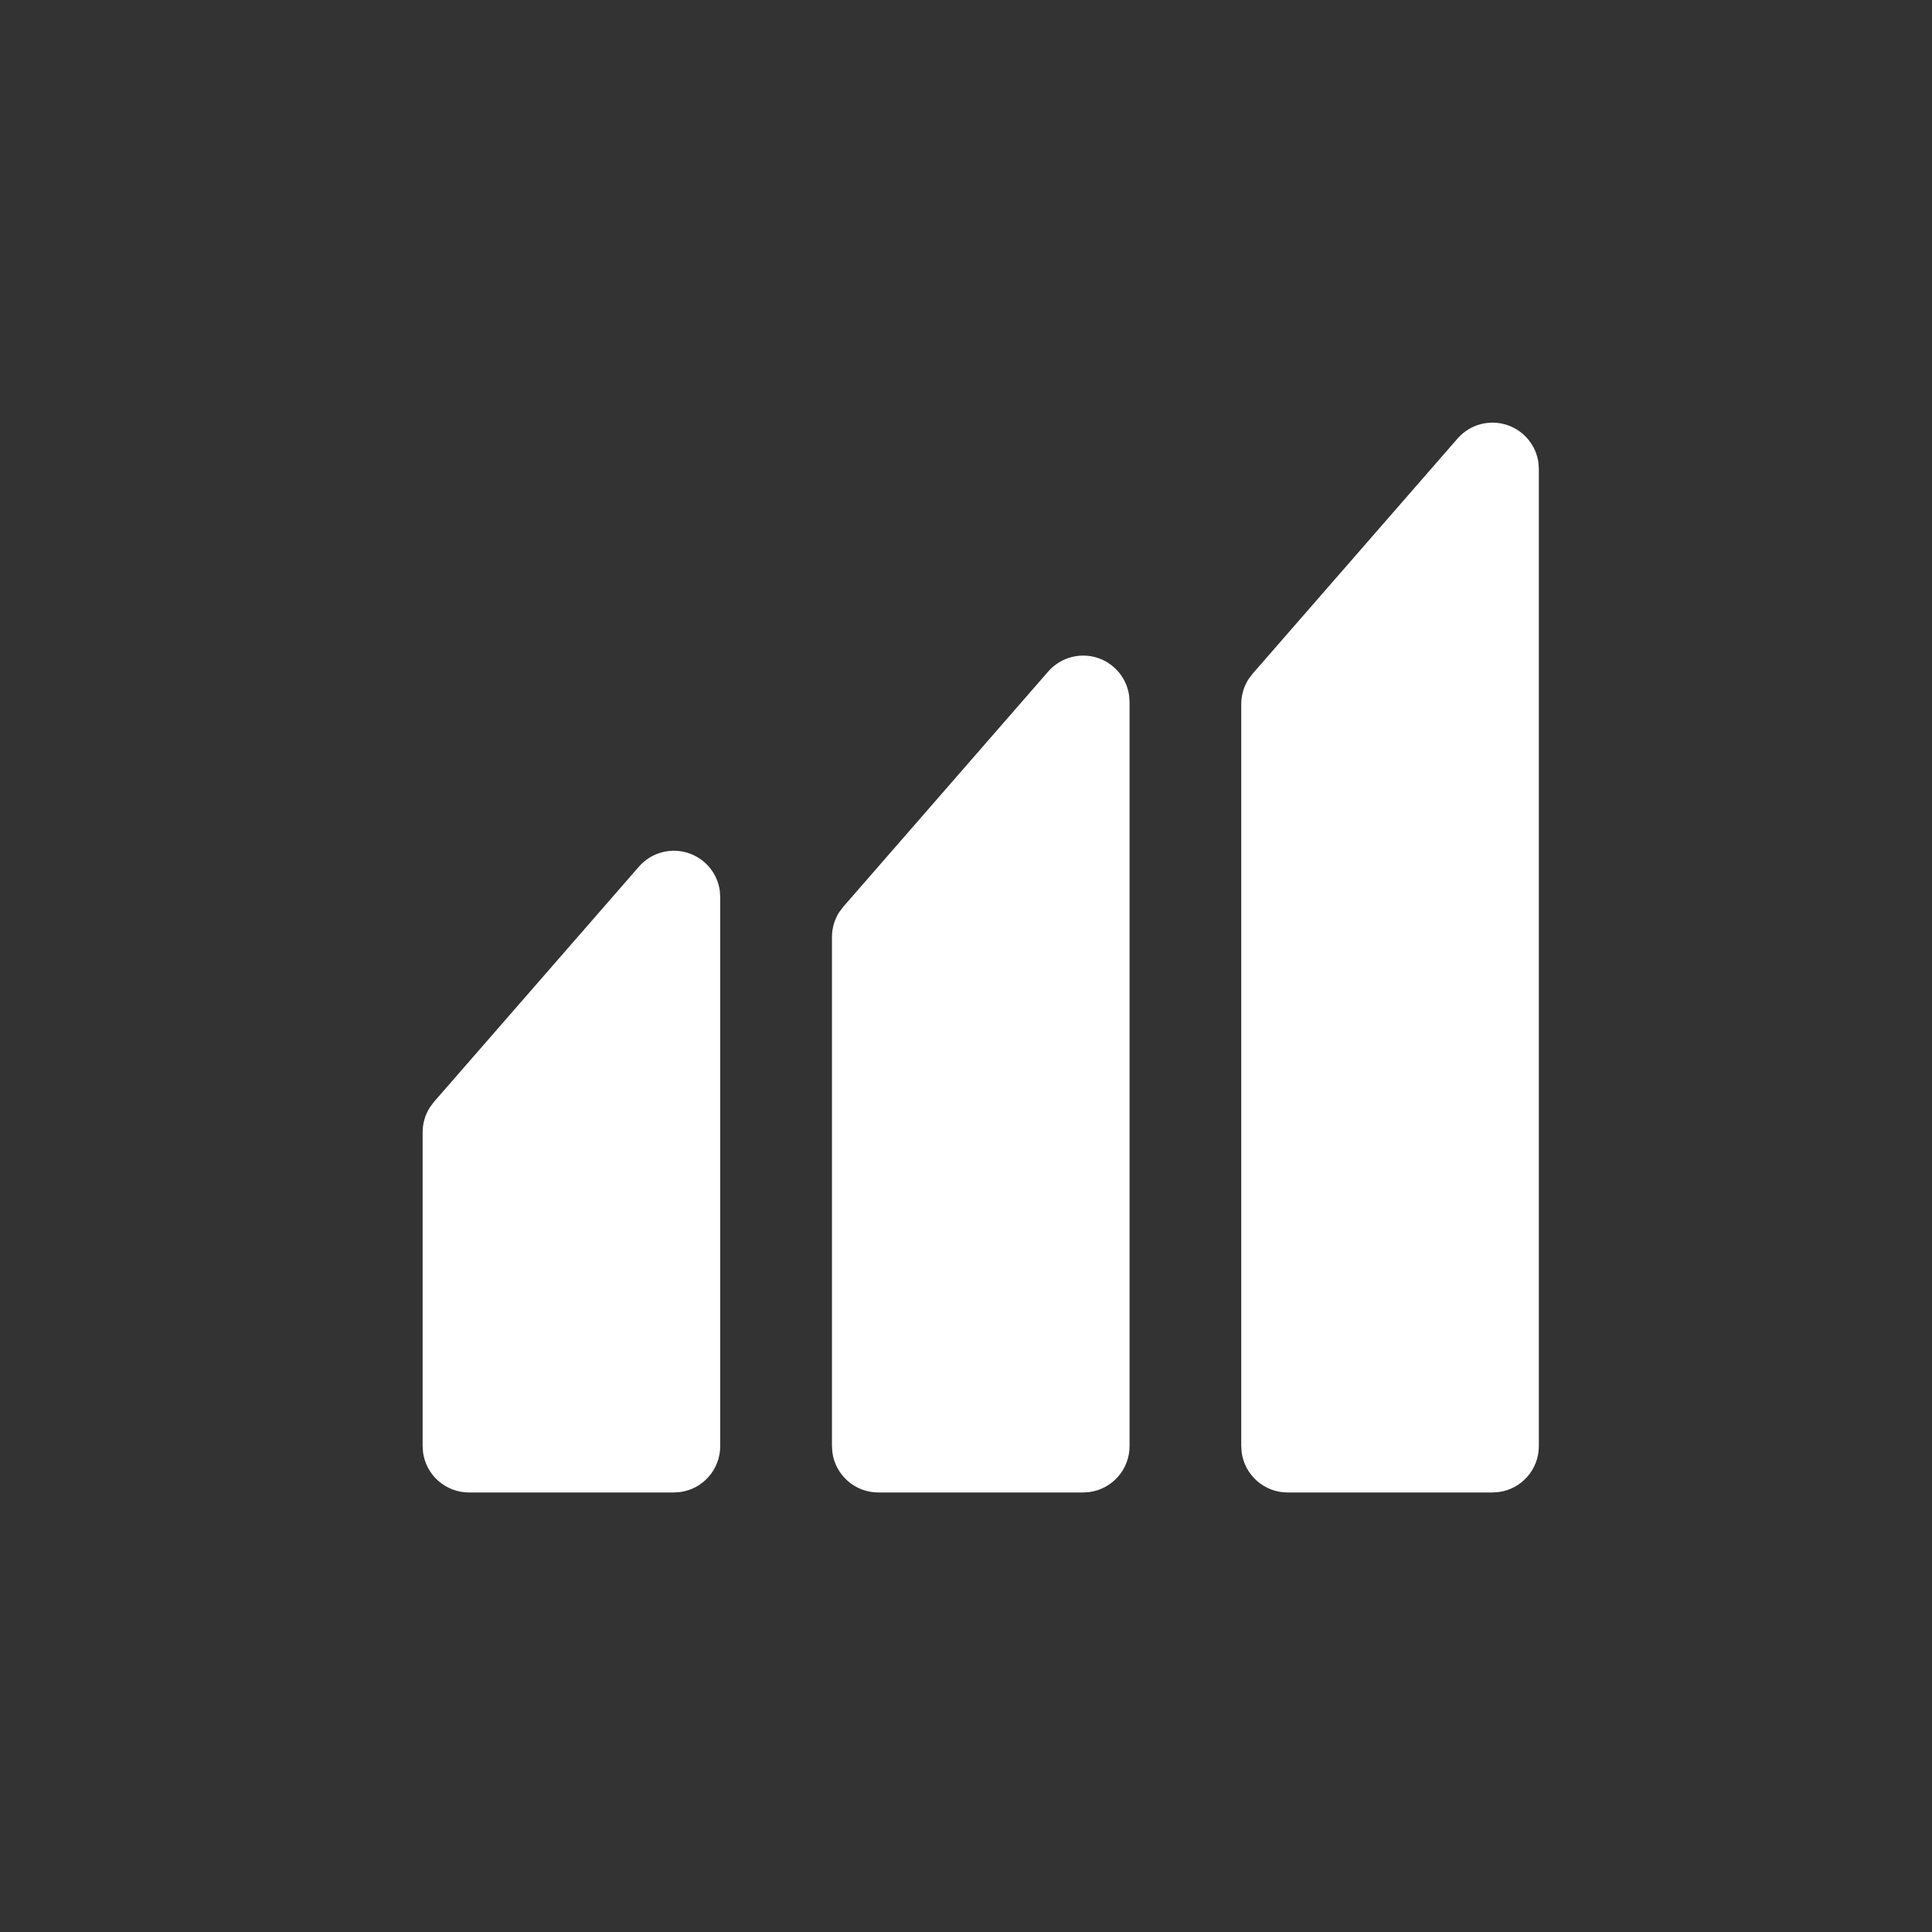 <svg width="32" height="32" viewBox="0 0 32 32" fill="none" xmlns="http://www.w3.org/2000/svg">
<rect x="0" y="0" width="32" height="32" fill="#333333" stroke="none"/>
<path fill-rule="evenodd" clip-rule="evenodd" d="M24.142 7.263C24.352 7.022 24.69 6.937 24.99 7.049C25.256 7.149 25.443 7.386 25.481 7.662L25.488 7.768V23.952C25.488 24.341 25.2 24.662 24.825 24.713L24.721 24.72H21.327C20.938 24.72 20.617 24.431 20.566 24.057L20.559 23.952V11.662C20.559 11.514 20.602 11.37 20.681 11.246L20.748 11.158L24.142 7.263ZM17.362 11.122C17.573 10.881 17.911 10.795 18.21 10.907C18.477 11.007 18.663 11.245 18.702 11.521L18.709 11.626V23.952C18.709 24.341 18.42 24.662 18.045 24.713L17.941 24.72H14.547C14.159 24.72 13.837 24.431 13.787 24.057L13.78 23.952V15.521C13.78 15.373 13.822 15.228 13.902 15.105L13.969 15.017L17.362 11.122ZM11.431 14.14C11.131 14.027 10.793 14.113 10.583 14.354L7.189 18.249L7.123 18.337C7.043 18.461 7 18.605 7 18.753V23.952L7.007 24.057C7.058 24.431 7.379 24.72 7.768 24.72H11.162L11.266 24.713C11.641 24.662 11.929 24.341 11.929 23.952V14.859L11.922 14.753C11.884 14.477 11.697 14.239 11.431 14.14Z" fill="white"/>
</svg>

